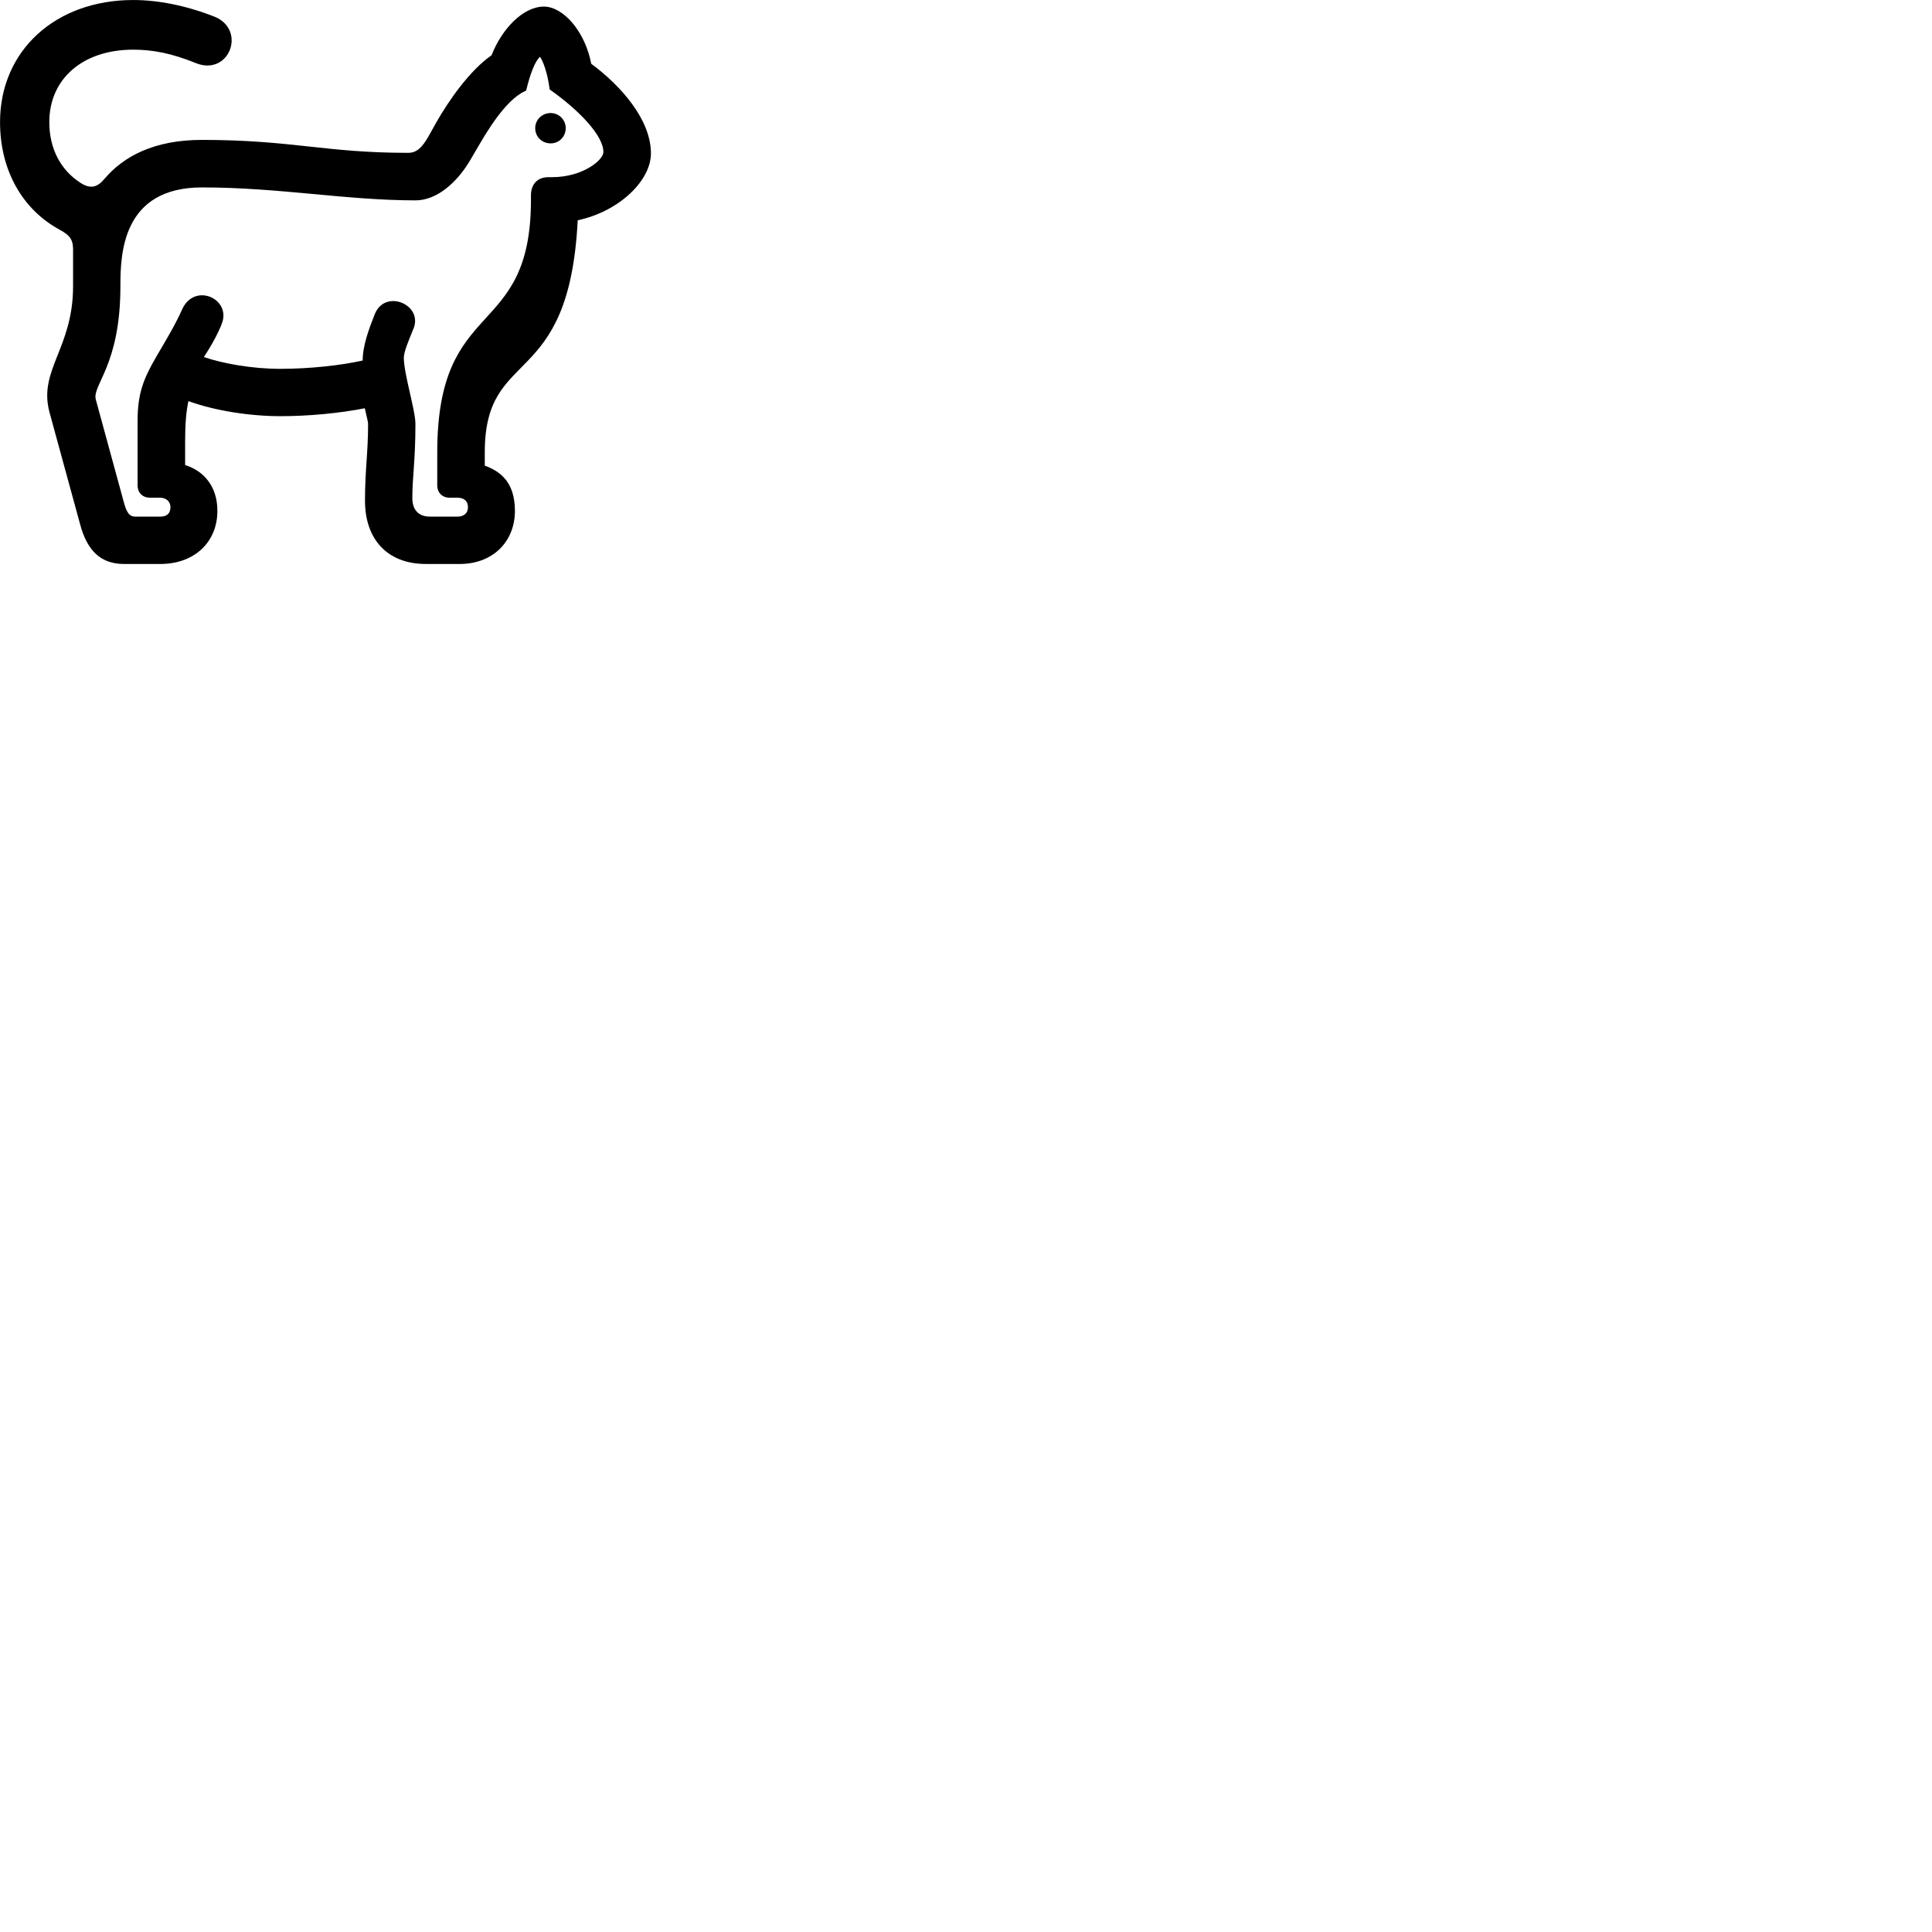 
        <svg xmlns="http://www.w3.org/2000/svg" viewBox="0 0 100 100">
            <path d="M6.412 29.191H8.302C10.052 29.191 11.252 28.071 11.252 26.441C11.252 25.041 10.402 24.321 9.582 24.071V22.801C9.582 21.901 9.642 21.281 9.752 20.761C11.122 21.261 12.942 21.541 14.512 21.541C15.972 21.541 17.562 21.391 18.882 21.131C18.972 21.531 19.052 21.831 19.052 21.941C19.052 23.471 18.892 24.281 18.892 25.921C18.892 27.911 20.052 29.191 22.032 29.191H23.802C25.492 29.191 26.652 28.051 26.652 26.441C26.652 24.971 25.912 24.401 25.092 24.101V23.411C25.092 17.871 29.452 20.301 29.902 11.401C32.062 10.941 33.692 9.341 33.692 7.941C33.692 6.191 32.142 4.441 30.602 3.301C30.282 1.621 29.152 0.341 28.152 0.341C27.082 0.341 25.982 1.481 25.442 2.861C24.312 3.641 23.212 5.231 22.602 6.301L22.172 7.071C21.852 7.621 21.582 7.911 21.122 7.911C16.812 7.911 15.132 7.241 10.452 7.241C7.962 7.241 6.392 8.101 5.412 9.251C5.062 9.681 4.692 9.811 4.162 9.461C3.152 8.811 2.552 7.711 2.552 6.321C2.552 4.081 4.282 2.571 6.892 2.571C7.912 2.571 8.892 2.761 10.122 3.261C11.862 3.971 12.772 1.561 11.122 0.871C9.602 0.271 8.152 0.001 6.892 0.001C2.872 0.001 0.002 2.621 0.002 6.321C0.002 8.841 1.182 10.851 3.072 11.881C3.682 12.211 3.802 12.441 3.782 13.081C3.782 13.721 3.782 14.311 3.782 14.821C3.782 18.031 1.972 19.151 2.562 21.341L4.142 27.121C4.512 28.531 5.242 29.191 6.412 29.191ZM7.012 26.741C6.702 26.741 6.552 26.551 6.392 25.931L4.962 20.691C4.742 19.941 6.232 18.941 6.232 14.821C6.232 13.181 6.302 9.701 10.452 9.701C14.472 9.701 17.892 10.371 21.512 10.371C22.592 10.371 23.652 9.471 24.362 8.251L24.812 7.481C25.602 6.121 26.422 5.031 27.232 4.691C27.442 3.821 27.692 3.161 27.952 2.941C28.092 3.141 28.332 3.711 28.452 4.631C29.932 5.671 31.232 7.001 31.232 7.871C31.232 8.281 30.172 9.171 28.562 9.171H28.382C27.822 9.171 27.482 9.531 27.482 10.111V10.341C27.482 17.661 22.632 15.261 22.632 23.411V25.121C22.632 25.501 22.892 25.761 23.272 25.761H23.672C24.022 25.761 24.222 25.941 24.222 26.251C24.222 26.551 24.022 26.741 23.672 26.741H22.262C21.642 26.741 21.342 26.371 21.342 25.771C21.342 24.681 21.502 23.861 21.502 21.941C21.502 21.221 20.902 19.361 20.902 18.511C20.902 18.231 21.132 17.661 21.402 17.011C21.912 15.771 19.942 14.931 19.402 16.251C19.092 17.031 18.772 17.891 18.772 18.661C17.652 18.911 16.032 19.091 14.512 19.091C13.052 19.091 11.552 18.821 10.552 18.481C11.032 17.751 11.352 17.111 11.492 16.721C11.952 15.461 10.092 14.621 9.442 15.981C9.062 16.831 8.652 17.501 8.062 18.511C7.432 19.601 7.122 20.371 7.122 21.761V25.121C7.122 25.511 7.382 25.761 7.772 25.761H8.282C8.612 25.761 8.822 25.971 8.822 26.251C8.822 26.601 8.612 26.741 8.282 26.741ZM28.502 7.421C28.932 7.421 29.282 7.081 29.282 6.631C29.282 6.201 28.932 5.851 28.502 5.851C28.052 5.851 27.702 6.201 27.702 6.631C27.702 7.081 28.052 7.421 28.502 7.421Z" />
        </svg>
    